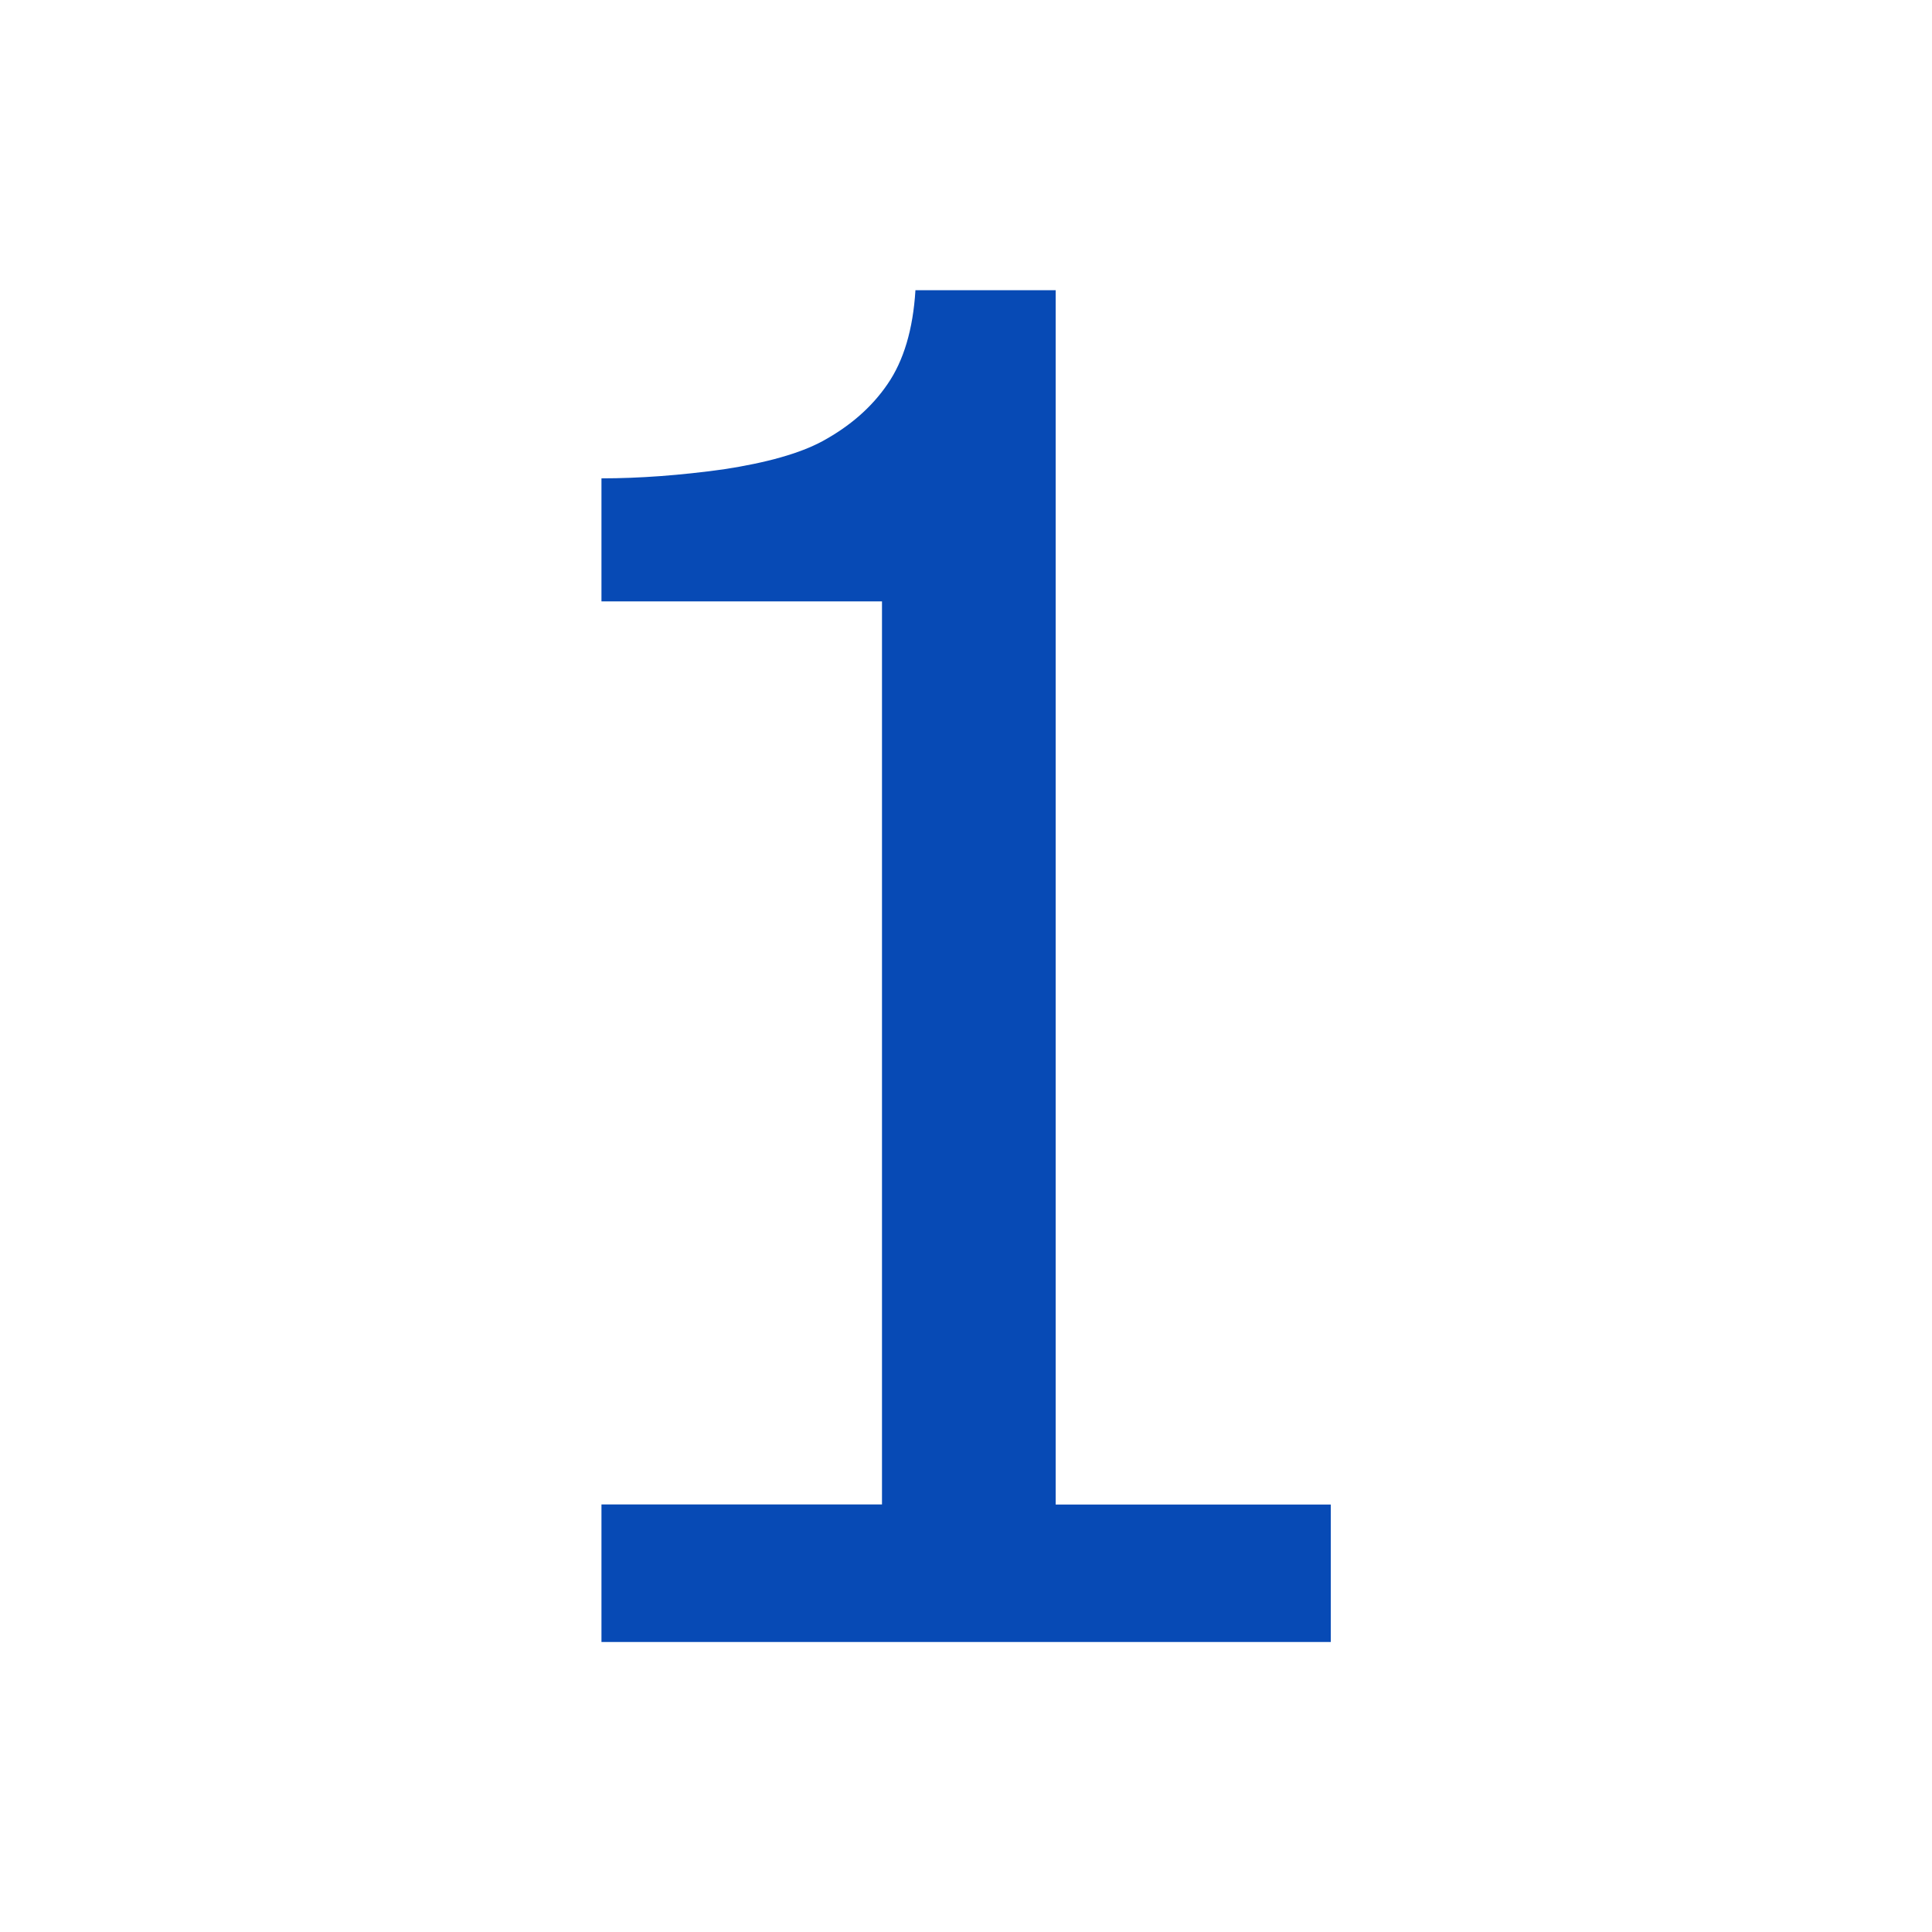 <?xml version="1.0" encoding="UTF-8"?>
<svg width="50" height="50" version="1.1" viewBox="0 0 50 50" xmlns="http://www.w3.org/2000/svg" xmlns:cc="http://creativecommons.org/ns#" xmlns:dc="http://purl.org/dc/elements/1.1/" xmlns:rdf="http://www.w3.org/1999/02/22-rdf-syntax-ns#">
 <g fill="#074ab5" transform="matrix(1.199 0 0 1.199 -4.268 -5.043)" stroke-width="1px" aria-label="1">
  <path d="m32.284 39.648h-15.742v-2.969h6.055v-19.492h-6.055v-2.656q1.23 0 2.637-0.195 1.406-0.215 2.129-0.605 0.898-0.488 1.406-1.23 0.527-0.762 0.605-2.031h3.027v26.211h5.938z"/>
 </g>
</svg>
